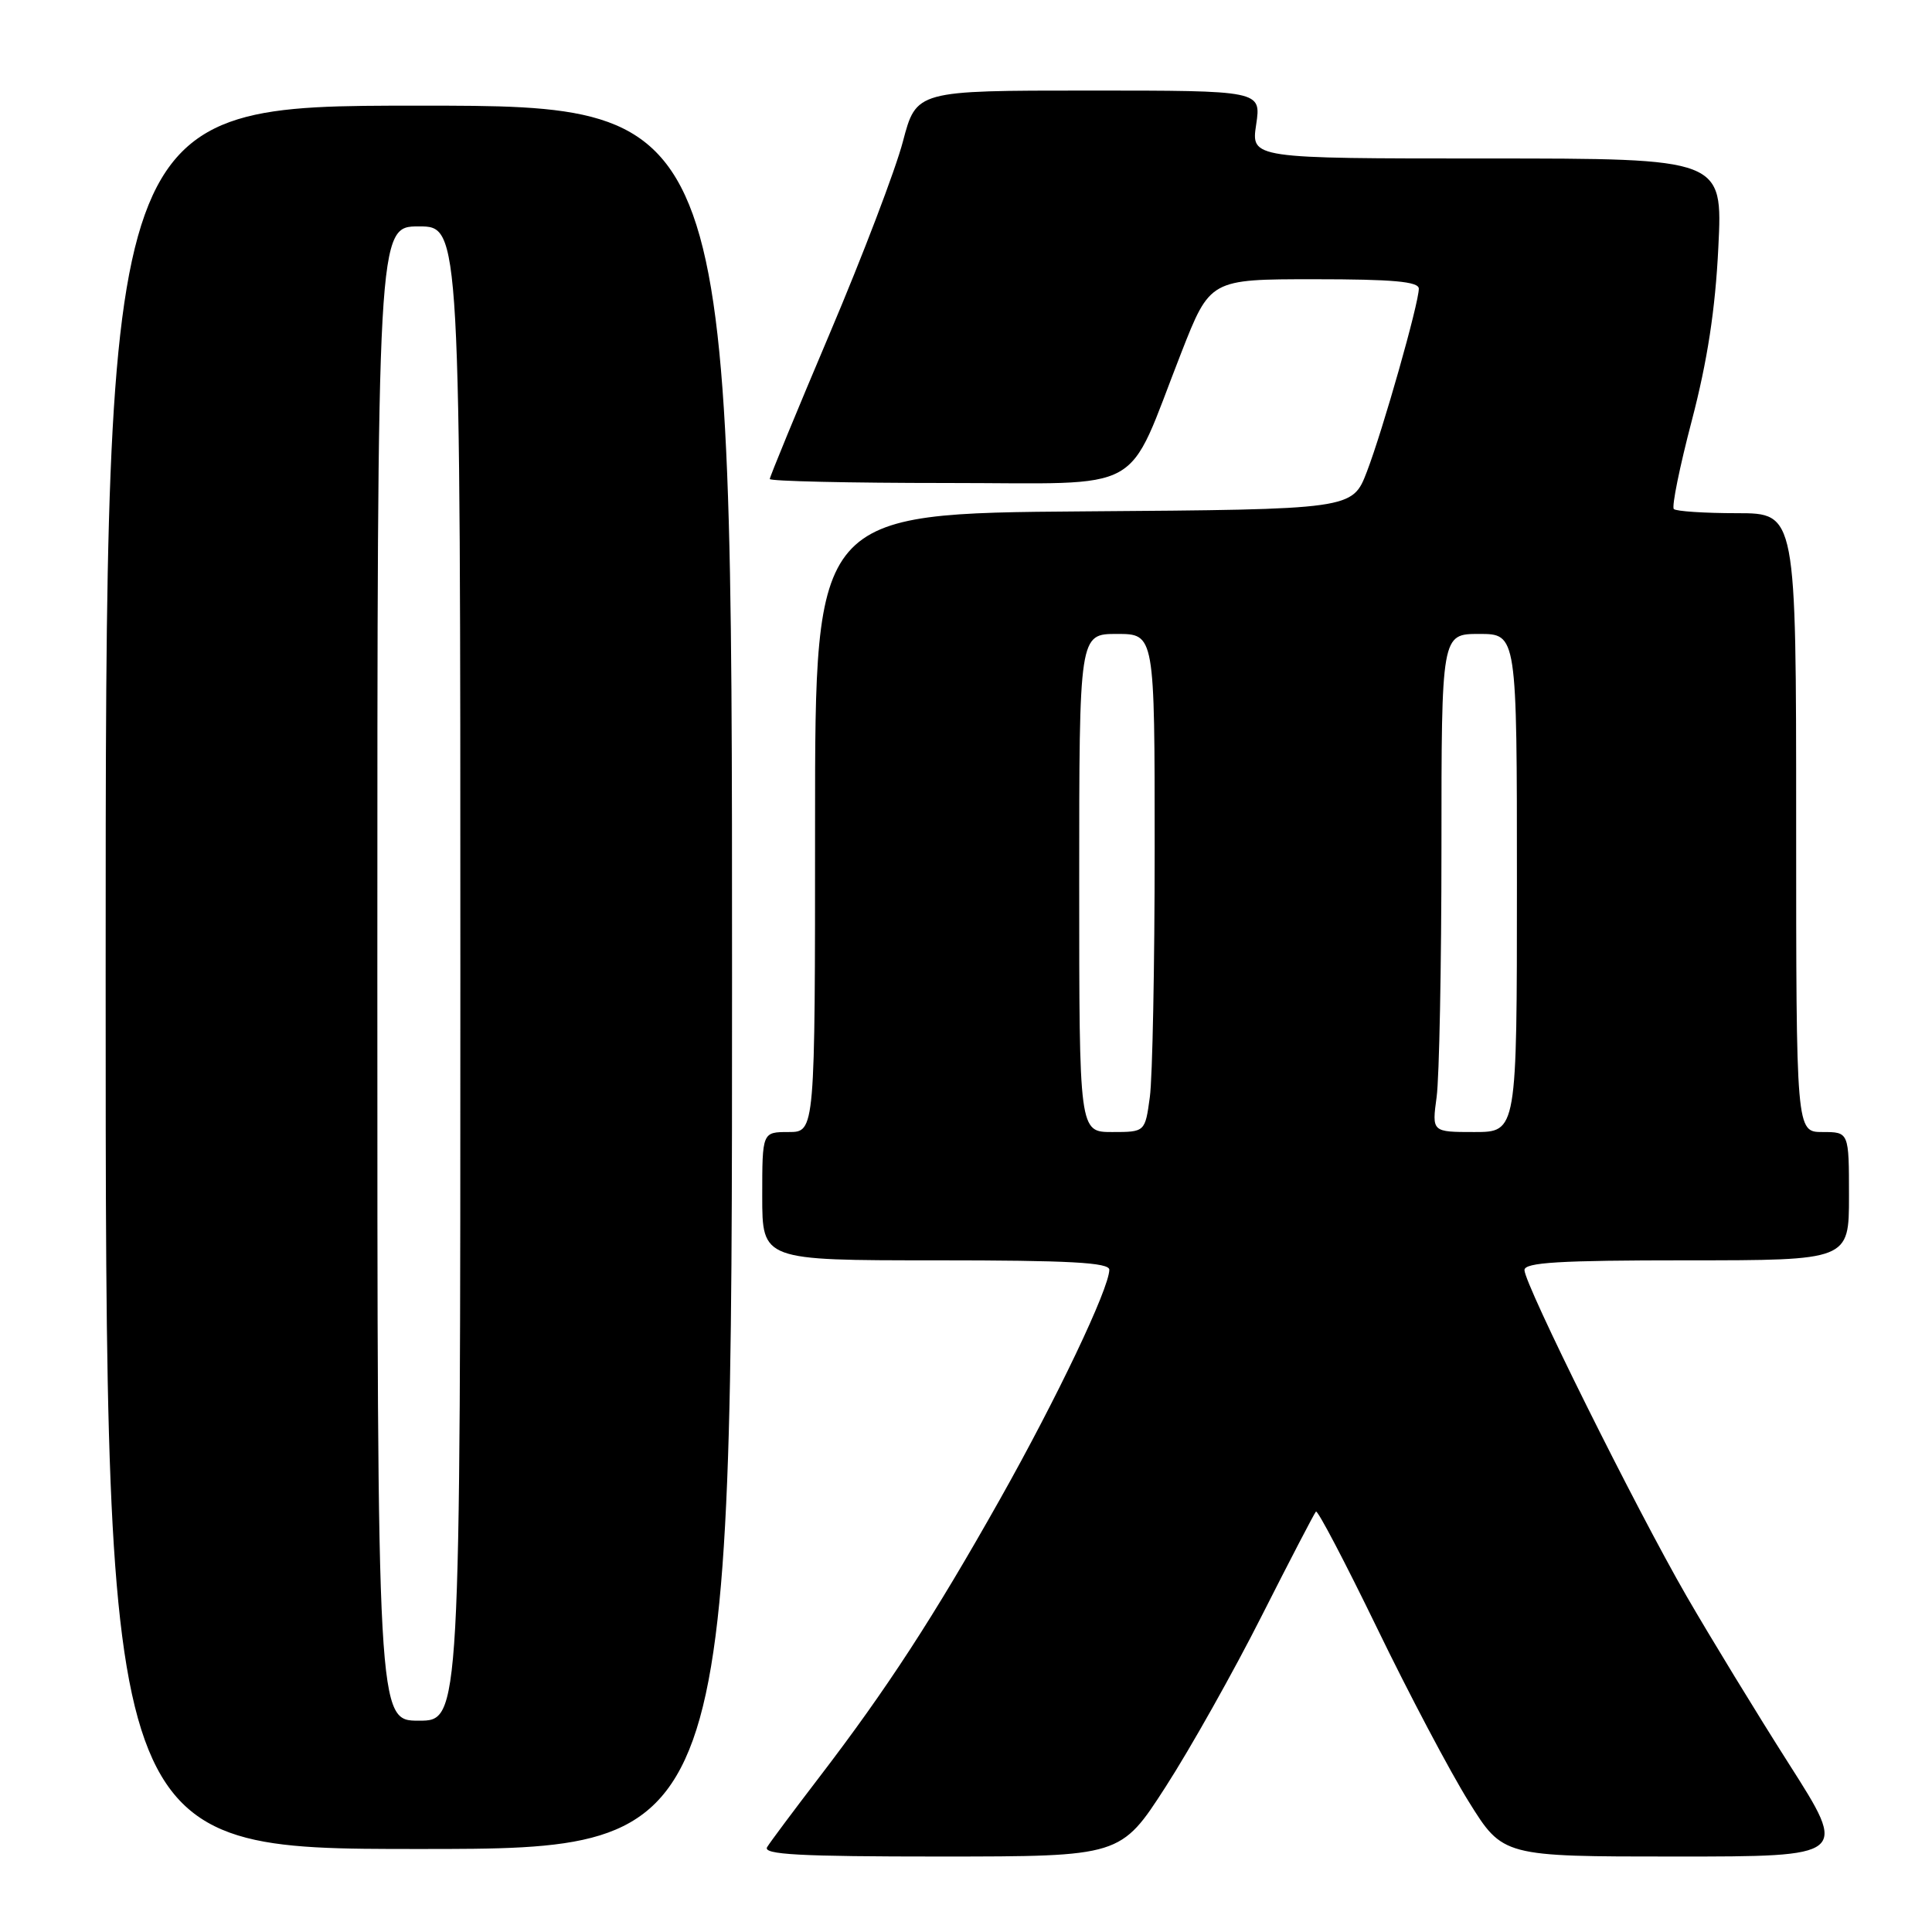 <?xml version="1.0" encoding="UTF-8" standalone="no"?>
<!DOCTYPE svg PUBLIC "-//W3C//DTD SVG 1.1//EN" "http://www.w3.org/Graphics/SVG/1.1/DTD/svg11.dtd" >
<svg xmlns="http://www.w3.org/2000/svg" xmlns:xlink="http://www.w3.org/1999/xlink" version="1.1" viewBox="0 0 256 256">
 <g >
 <path fill="currentColor"
d=" M 154.46 236.75 C 157.74 231.66 163.47 221.47 167.19 214.10 C 170.92 206.73 174.15 200.52 174.37 200.29 C 174.60 200.07 178.23 207.00 182.45 215.69 C 186.66 224.39 192.14 234.76 194.63 238.75 C 199.14 246.00 199.14 246.00 222.01 246.00 C 244.87 246.00 244.87 246.00 237.06 233.75 C 232.77 227.01 226.66 217.00 223.48 211.50 C 216.75 199.85 202.00 170.17 202.00 168.29 C 202.00 167.28 206.62 167.00 223.50 167.00 C 245.00 167.00 245.00 167.00 245.00 158.50 C 245.00 150.00 245.00 150.00 241.50 150.00 C 238.00 150.00 238.00 150.00 238.00 109.00 C 238.00 68.00 238.00 68.00 230.17 68.00 C 225.86 68.00 222.09 67.75 221.79 67.45 C 221.49 67.15 222.56 61.87 224.18 55.70 C 226.24 47.82 227.29 41.01 227.69 32.75 C 228.27 21.00 228.27 21.00 197.02 21.00 C 165.77 21.00 165.77 21.00 166.45 16.50 C 167.12 12.00 167.12 12.00 144.27 12.00 C 121.42 12.00 121.42 12.00 119.64 18.75 C 118.67 22.46 114.30 33.92 109.93 44.22 C 105.57 54.51 102.00 63.18 102.00 63.47 C 102.00 63.76 112.57 64.00 125.48 64.00 C 152.35 64.00 149.04 65.84 156.52 46.75 C 160.34 37.00 160.34 37.00 174.17 37.00 C 184.57 37.00 188.00 37.31 188.00 38.25 C 188.00 40.20 183.25 56.94 181.12 62.50 C 179.20 67.50 179.20 67.50 143.60 67.76 C 108.00 68.03 108.00 68.03 108.00 109.01 C 108.00 150.00 108.00 150.00 104.50 150.00 C 101.00 150.00 101.00 150.00 101.00 158.50 C 101.00 167.00 101.00 167.00 124.00 167.00 C 141.74 167.00 147.00 167.29 146.99 168.25 C 146.96 170.75 140.07 185.23 132.48 198.70 C 123.75 214.21 117.52 223.79 108.55 235.50 C 105.18 239.90 102.07 244.06 101.65 244.75 C 101.04 245.74 105.90 246.00 124.69 246.00 C 148.50 245.99 148.50 245.99 154.46 236.75 Z  M 97.00 129.50 C 97.00 14.00 97.00 14.00 55.50 14.00 C 14.00 14.00 14.00 14.00 14.00 129.50 C 14.00 245.00 14.00 245.00 55.50 245.00 C 97.00 245.00 97.00 245.00 97.00 129.50 Z  M 143.00 117.00 C 143.00 84.00 143.00 84.00 148.00 84.00 C 153.00 84.00 153.00 84.00 153.00 112.36 C 153.00 127.96 152.71 142.81 152.36 145.36 C 151.73 150.00 151.73 150.00 147.36 150.00 C 143.00 150.00 143.00 150.00 143.00 117.00 Z  M 190.36 145.36 C 190.71 142.81 191.00 127.96 191.00 112.36 C 191.00 84.00 191.00 84.00 196.00 84.00 C 201.00 84.00 201.00 84.00 201.00 117.00 C 201.00 150.00 201.00 150.00 195.36 150.00 C 189.73 150.00 189.73 150.00 190.36 145.36 Z  M 50.00 129.00 C 50.00 30.00 50.00 30.00 55.50 30.00 C 61.00 30.00 61.00 30.00 61.00 129.00 C 61.00 228.00 61.00 228.00 55.50 228.00 C 50.00 228.00 50.00 228.00 50.00 129.00 Z "/>
</g>
</svg>